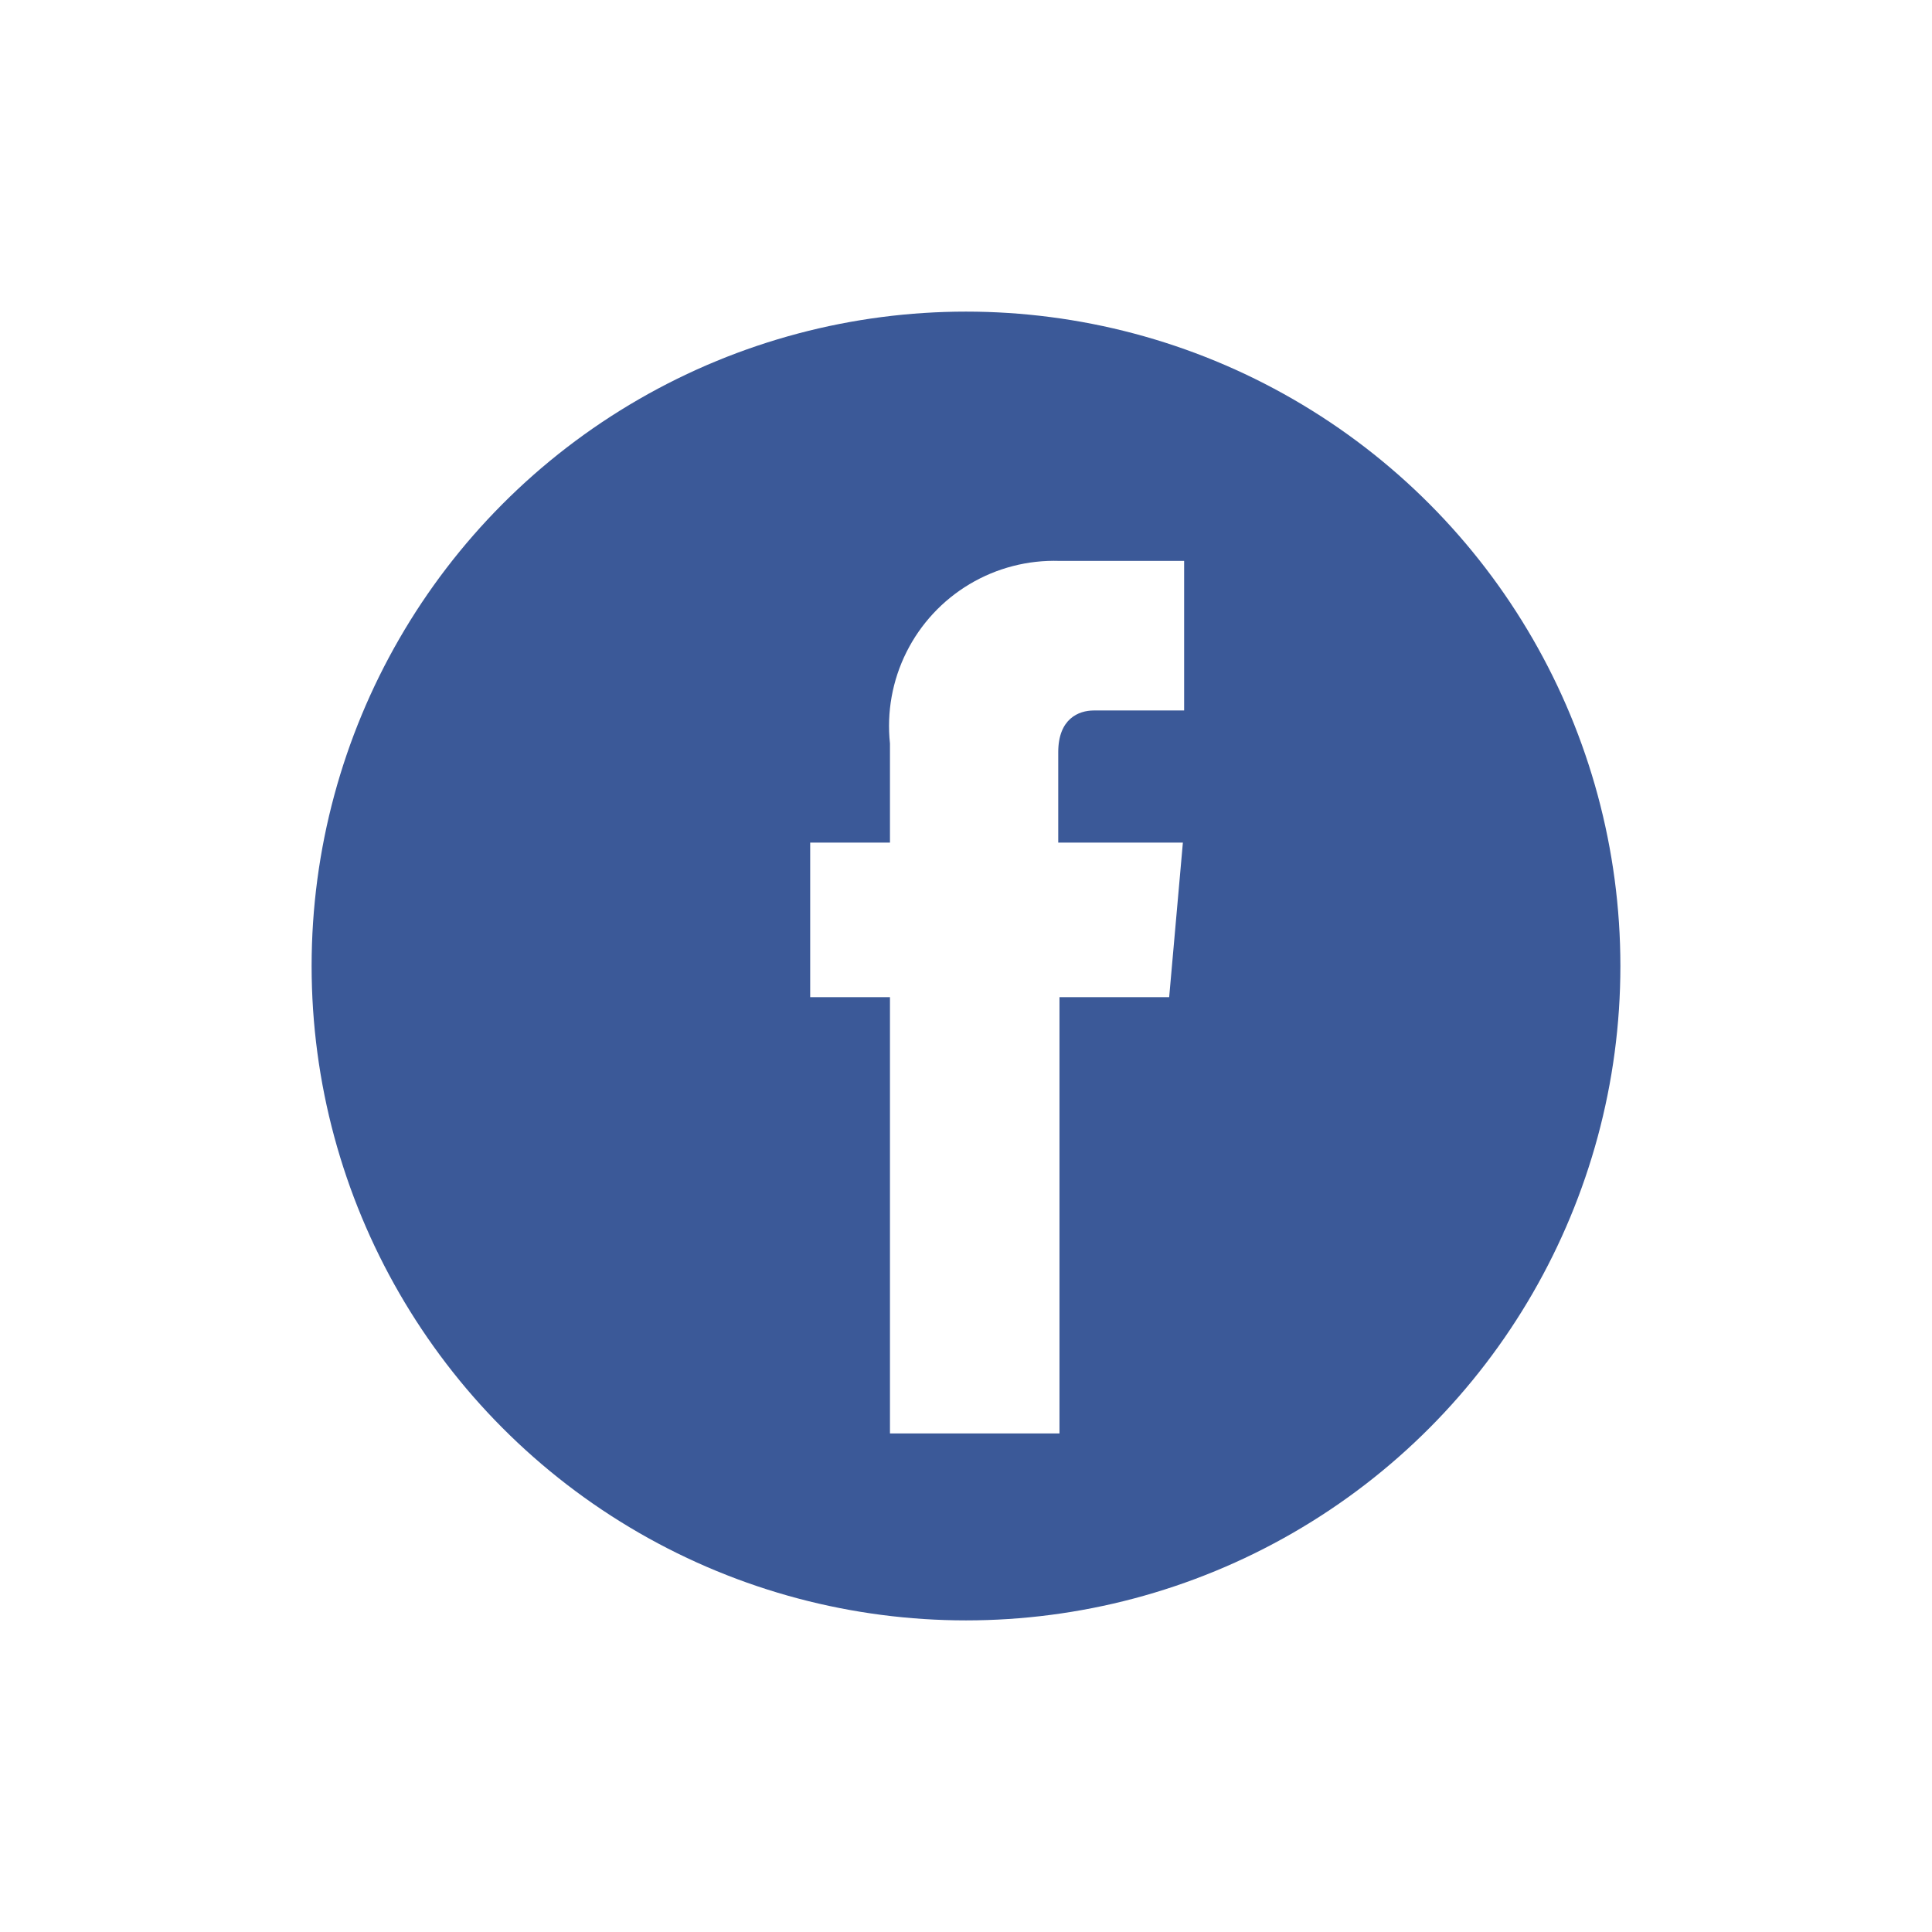 <svg xmlns="http://www.w3.org/2000/svg" xmlns:xlink="http://www.w3.org/1999/xlink" viewBox="0 0 31 31"><defs><style>.cls-1{fill:none;}.cls-2{clip-path:url(#clip-path);}.cls-3{clip-path:url(#clip-path-2);}.cls-4{fill:#3b5998;}.cls-5{clip-path:url(#clip-path-3);}.cls-6{fill:#fff;}</style><clipPath id="clip-path" transform="translate(5 5)"><circle class="cls-1" cx="10.5" cy="10.5" r="10.5"/></clipPath><clipPath id="clip-path-2" transform="translate(5 5)"><rect class="cls-1" x="-213" y="-404" width="375" height="667"/></clipPath><clipPath id="clip-path-3" transform="translate(5 5)"><path class="cls-1" d="M13.76,11H12v7H9.28V11H8V8.52H9.28V6.93A2.65,2.65,0,0,1,12,4h2V6.4H12.55c-.24,0-.57.13-.57.67V8.52h2Z"/></clipPath></defs><g id="Layer_2" data-name="Layer 2"><g id="Layer_1-2" data-name="Layer 1"><g class="cls-2"><g class="cls-3"><rect class="cls-4" width="31" height="31"/></g></g><g class="cls-5"><g class="cls-3"><rect class="cls-6" x="8" y="4" width="16" height="24"/></g></g></g></g></svg>